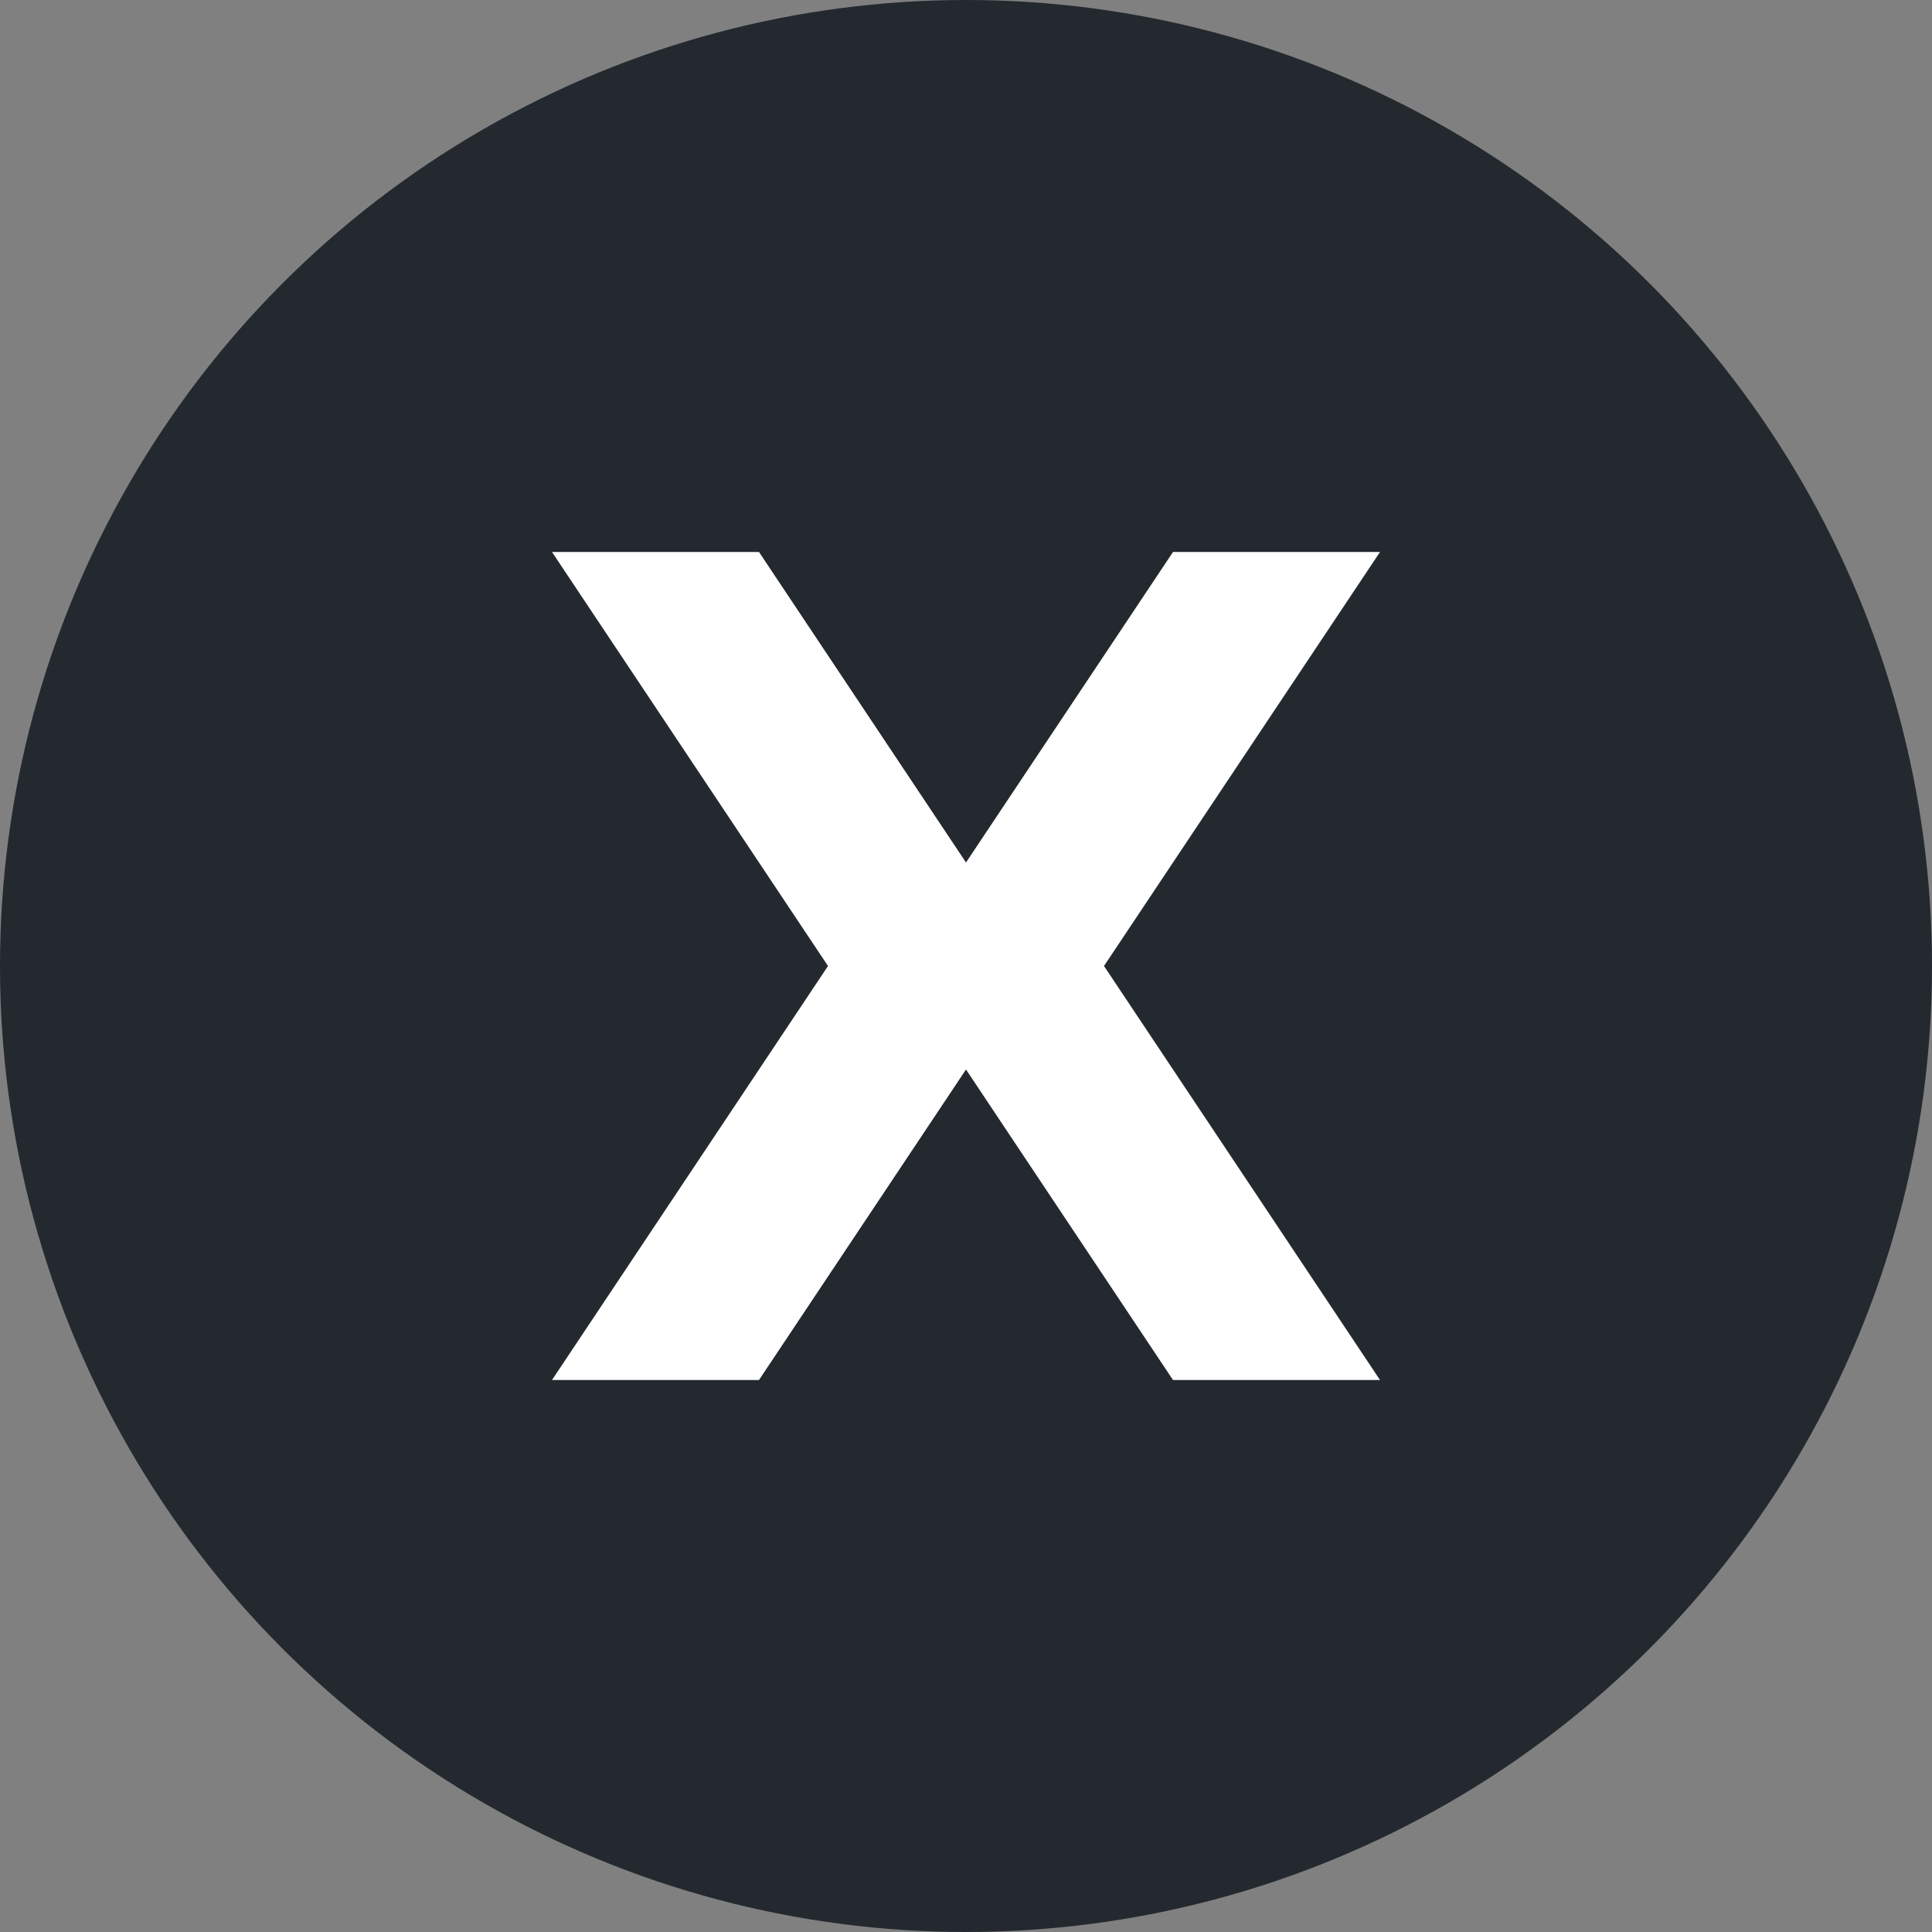 <svg width="28" height="28" viewBox="0 0 28 28" fill="none" xmlns="http://www.w3.org/2000/svg">
  <rect x="0" y="0" width="28" height="28" fill="#808080" stroke="none"/>
  <circle cx="14" cy="14" r="14" fill="#23292F"/>
  <path d="M8 8l4 6-4 6h3l3-4.5 3 4.5h3l-4-6 4-6h-3l-3 4.5L11 8H8z" fill="white"/>
</svg> 